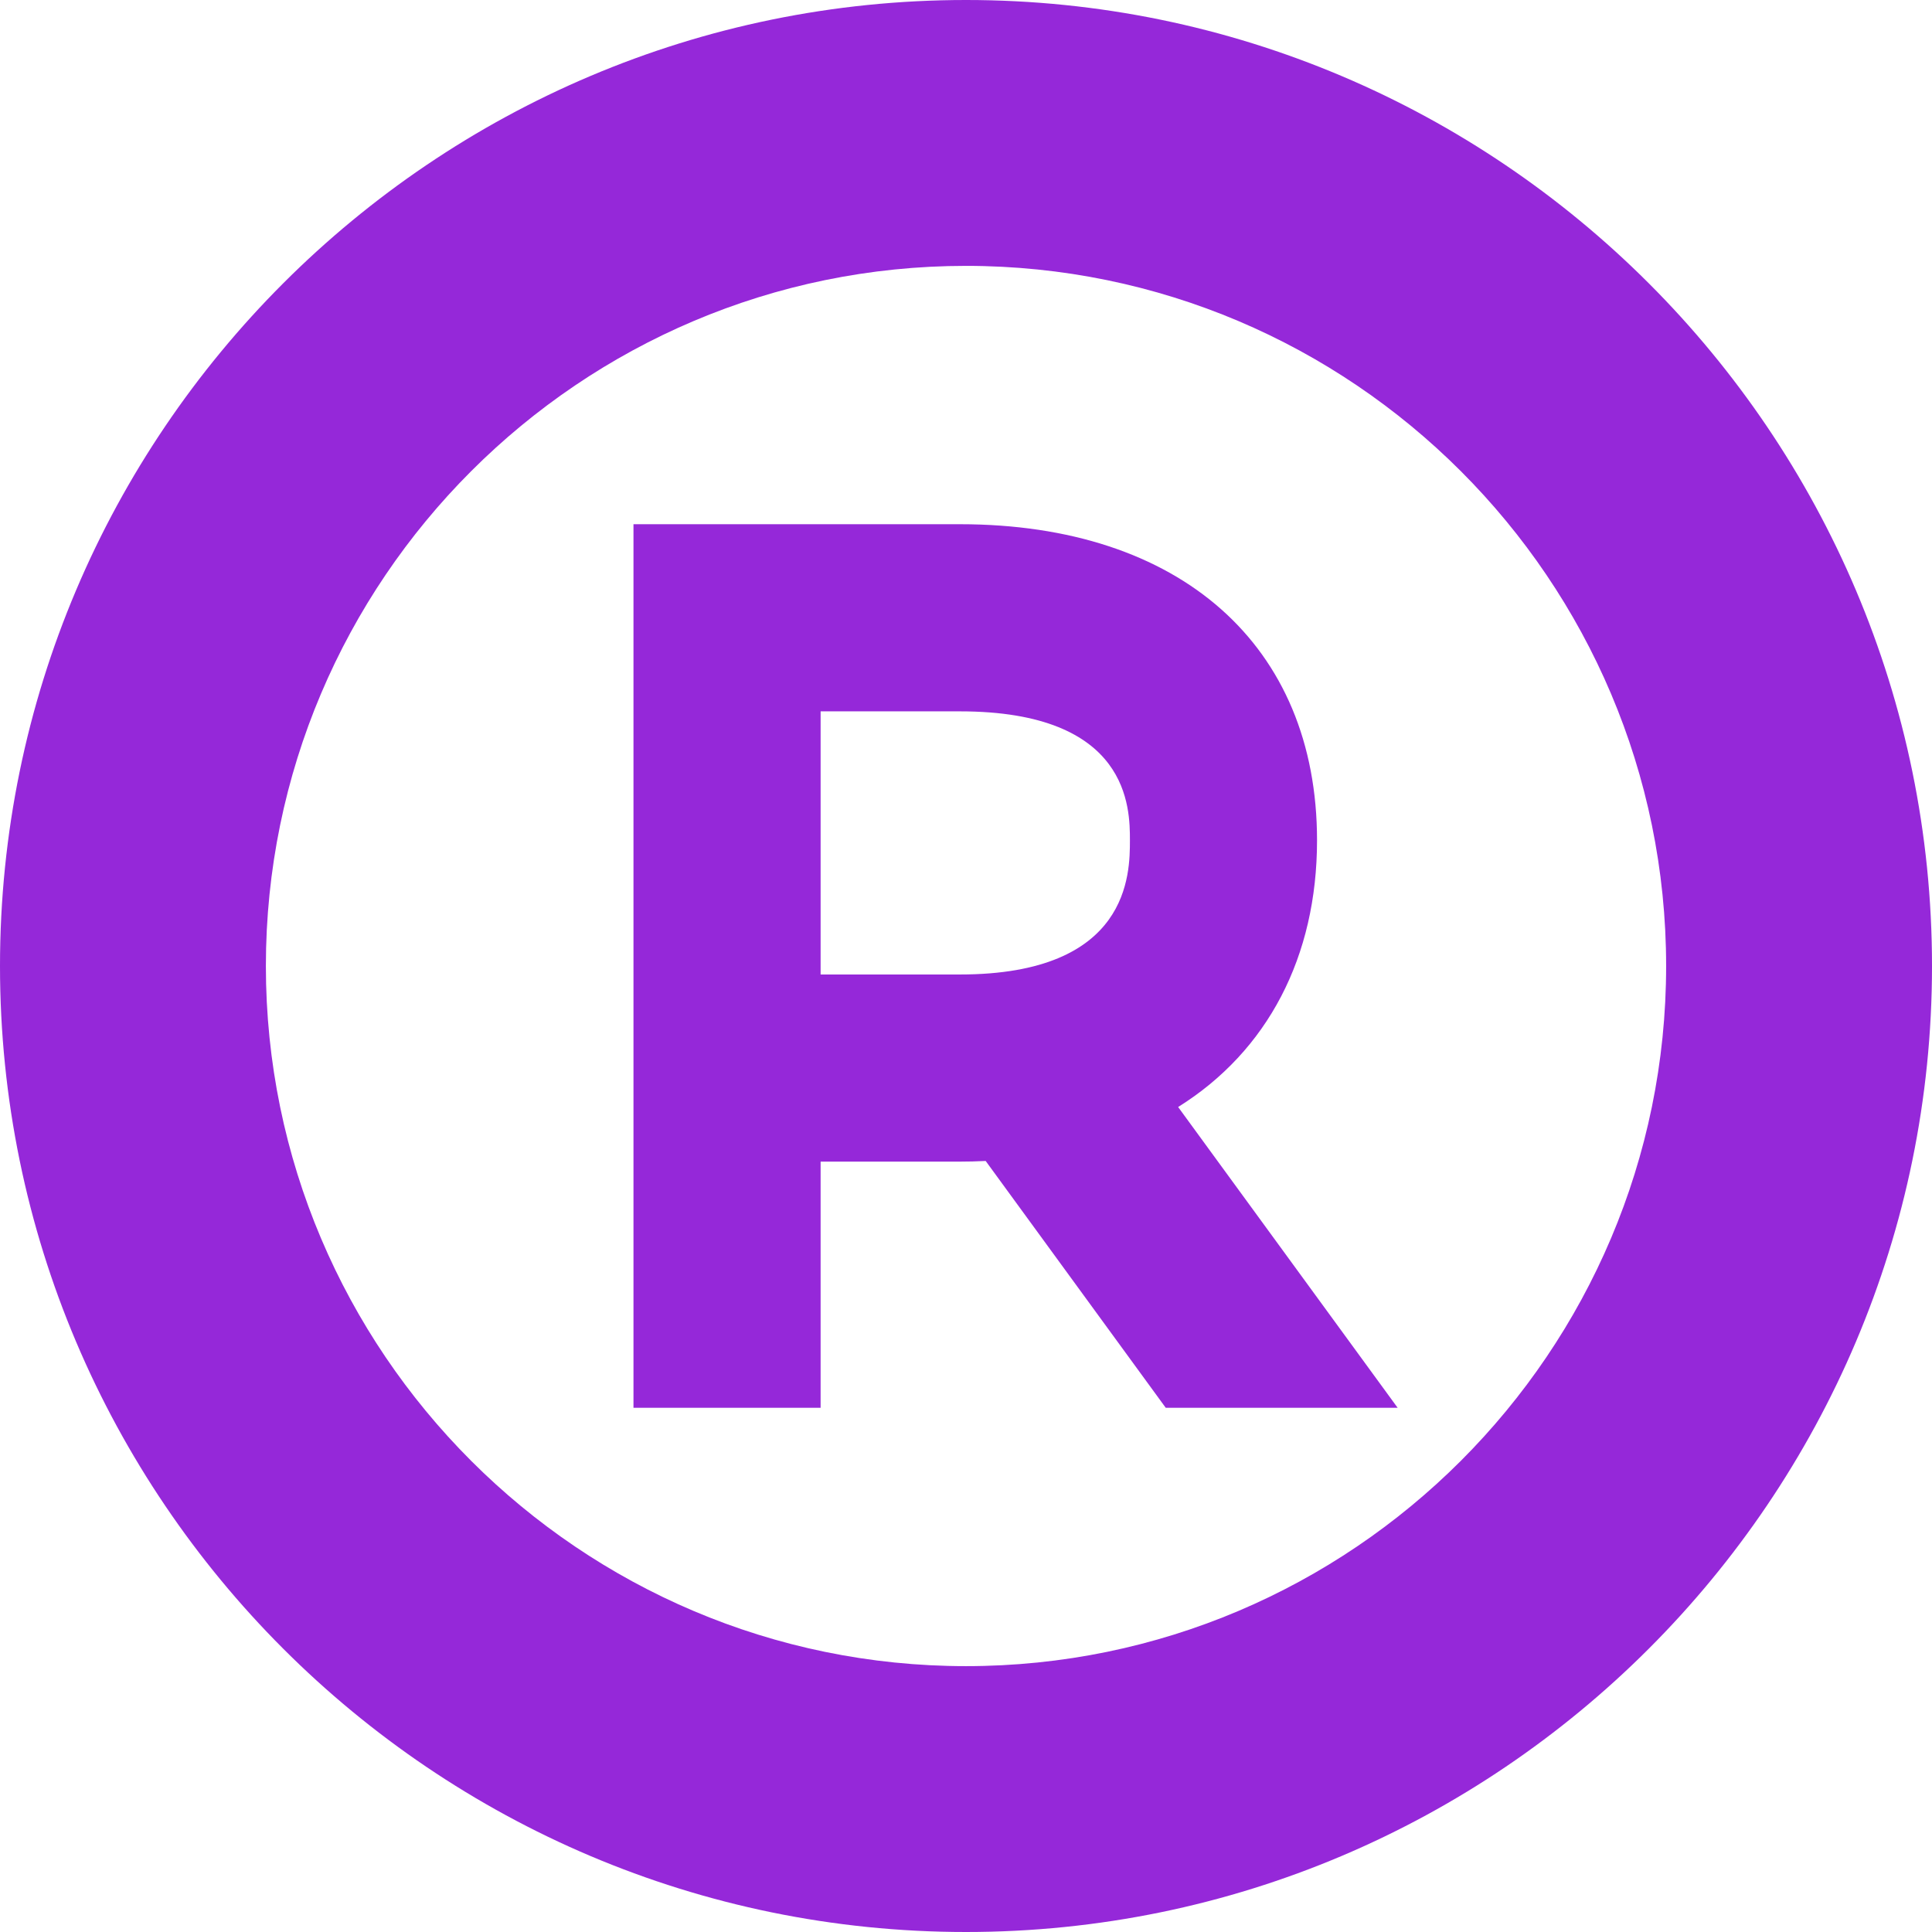<?xml version="1.0" encoding="iso-8859-1"?>
<!-- Generator: Adobe Illustrator 18.0.0, SVG Export Plug-In . SVG Version: 6.00 Build 0)  -->
<!DOCTYPE svg PUBLIC "-//W3C//DTD SVG 1.1//EN" "http://www.w3.org/Graphics/SVG/1.1/DTD/svg11.dtd">
<svg version="1.1" id="Capa_1" xmlns="http://www.w3.org/2000/svg" xmlns:xlink="http://www.w3.org/1999/xlink" x="0px" y="0px"
	 viewBox="0 0 220.319 220.319" style="enable-background:new 0 0 220.319 220.319;" xml:space="preserve">
<path fill="#9528d9" d="M110.16,0C49.417,0,0,49.417,0,110.16s49.417,110.159,110.16,110.159s110.16-49.417,110.16-110.159S170.902,0,110.16,0z
	 M110.16,190.001c-44.024,0-79.84-35.816-79.84-79.841s35.816-79.841,79.84-79.841S190,66.135,190,110.16
	S154.184,190.001,110.16,190.001z M150.19,95.832c0-22.237-15.607-36.052-40.73-36.052H72.24v100.76h21.34v-28.073h15.881
	c0.936,0,1.925-0.024,2.943-0.074l20.535,28.148h26.446l-25.034-34.301C144.571,119.86,150.19,109.084,150.19,95.832z
	 M109.46,111.128H93.58V81.12h15.881c19.391,0,19.391,11.072,19.391,14.712C128.852,99.614,128.852,111.128,109.46,111.128z"/>
<g>
</g>
<g>
</g>
<g>
</g>
<g>
</g>
<g>
</g>
<g>
</g>
<g>
</g>
<g>
</g>
<g>
</g>
<g>
</g>
<g>
</g>
<g>
</g>
<g>
</g>
<g>
</g>
<g>
</g>
</svg>
